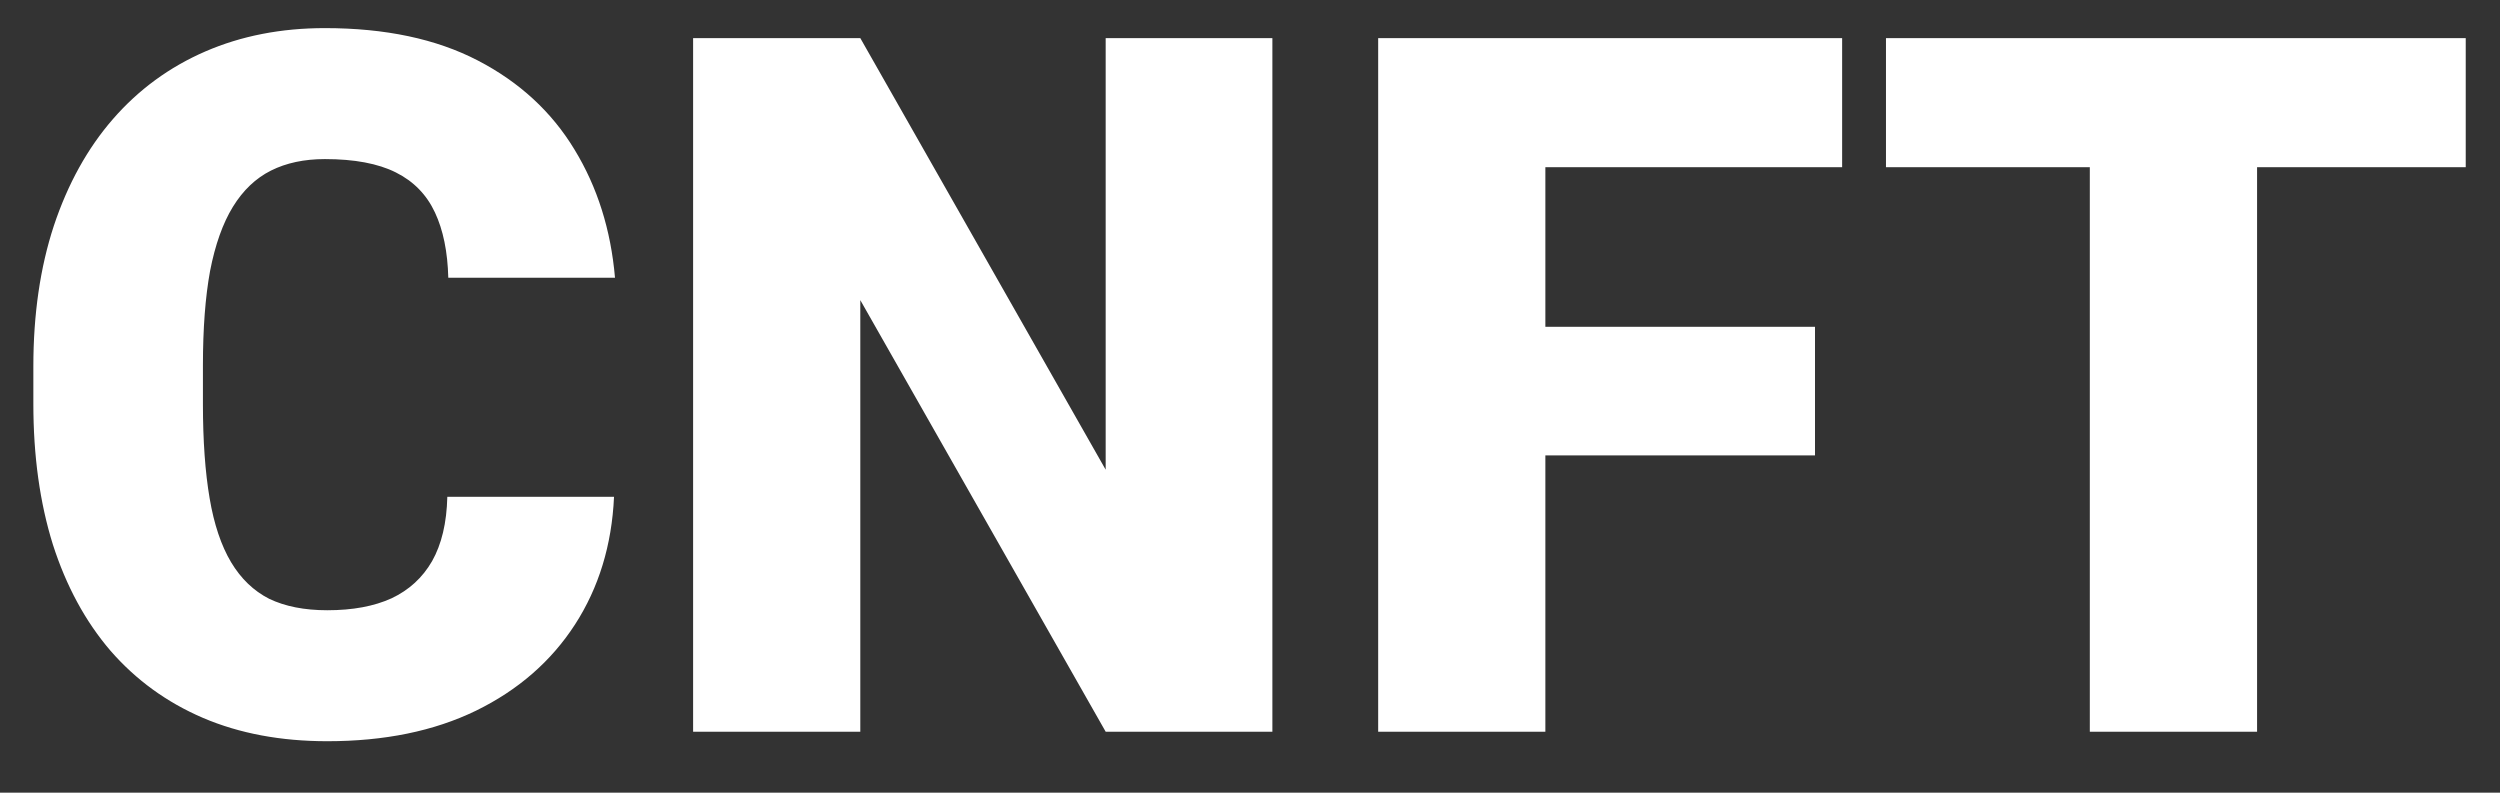 <svg width="41" height="13" viewBox="0 0 41 13" fill="none" xmlns="http://www.w3.org/2000/svg">
<rect x="0" y="0" width="41" height="13" fill="#333333" stroke="none"/>
<path d="M7.336 8.148H10.07C10.034 8.94 9.82 9.638 9.43 10.242C9.039 10.846 8.497 11.318 7.805 11.656C7.117 11.99 6.305 12.156 5.367 12.156C4.607 12.156 3.927 12.029 3.328 11.773C2.734 11.518 2.229 11.151 1.812 10.672C1.401 10.193 1.086 9.612 0.867 8.93C0.654 8.247 0.547 7.479 0.547 6.625V6.008C0.547 5.154 0.659 4.385 0.883 3.703C1.112 3.016 1.435 2.432 1.852 1.953C2.273 1.469 2.779 1.099 3.367 0.844C3.956 0.589 4.609 0.461 5.328 0.461C6.318 0.461 7.154 0.638 7.836 0.992C8.518 1.346 9.047 1.833 9.422 2.453C9.797 3.068 10.018 3.768 10.086 4.555H7.352C7.341 4.128 7.268 3.771 7.133 3.484C6.997 3.193 6.784 2.974 6.492 2.828C6.201 2.682 5.812 2.609 5.328 2.609C4.99 2.609 4.695 2.672 4.445 2.797C4.195 2.922 3.987 3.12 3.82 3.391C3.654 3.661 3.529 4.013 3.445 4.445C3.367 4.872 3.328 5.388 3.328 5.992V6.625C3.328 7.229 3.365 7.745 3.438 8.172C3.51 8.599 3.628 8.948 3.789 9.219C3.951 9.49 4.159 9.69 4.414 9.82C4.674 9.945 4.992 10.008 5.367 10.008C5.784 10.008 6.135 9.943 6.422 9.812C6.708 9.677 6.93 9.474 7.086 9.203C7.242 8.927 7.326 8.576 7.336 8.148ZM20.867 0.625V12H18.133L14.109 4.922V12H11.367V0.625H14.109L18.133 7.703V0.625H20.867ZM25.344 0.625V12H22.602V0.625H25.344ZM29.766 5.359V7.469H24.562V5.359H29.766ZM30.211 0.625V2.742H24.562V0.625H30.211ZM37.016 0.625V12H34.273V0.625H37.016ZM40.438 0.625V2.742H30.93V0.625H40.438Z" fill="white"/>
</svg>
